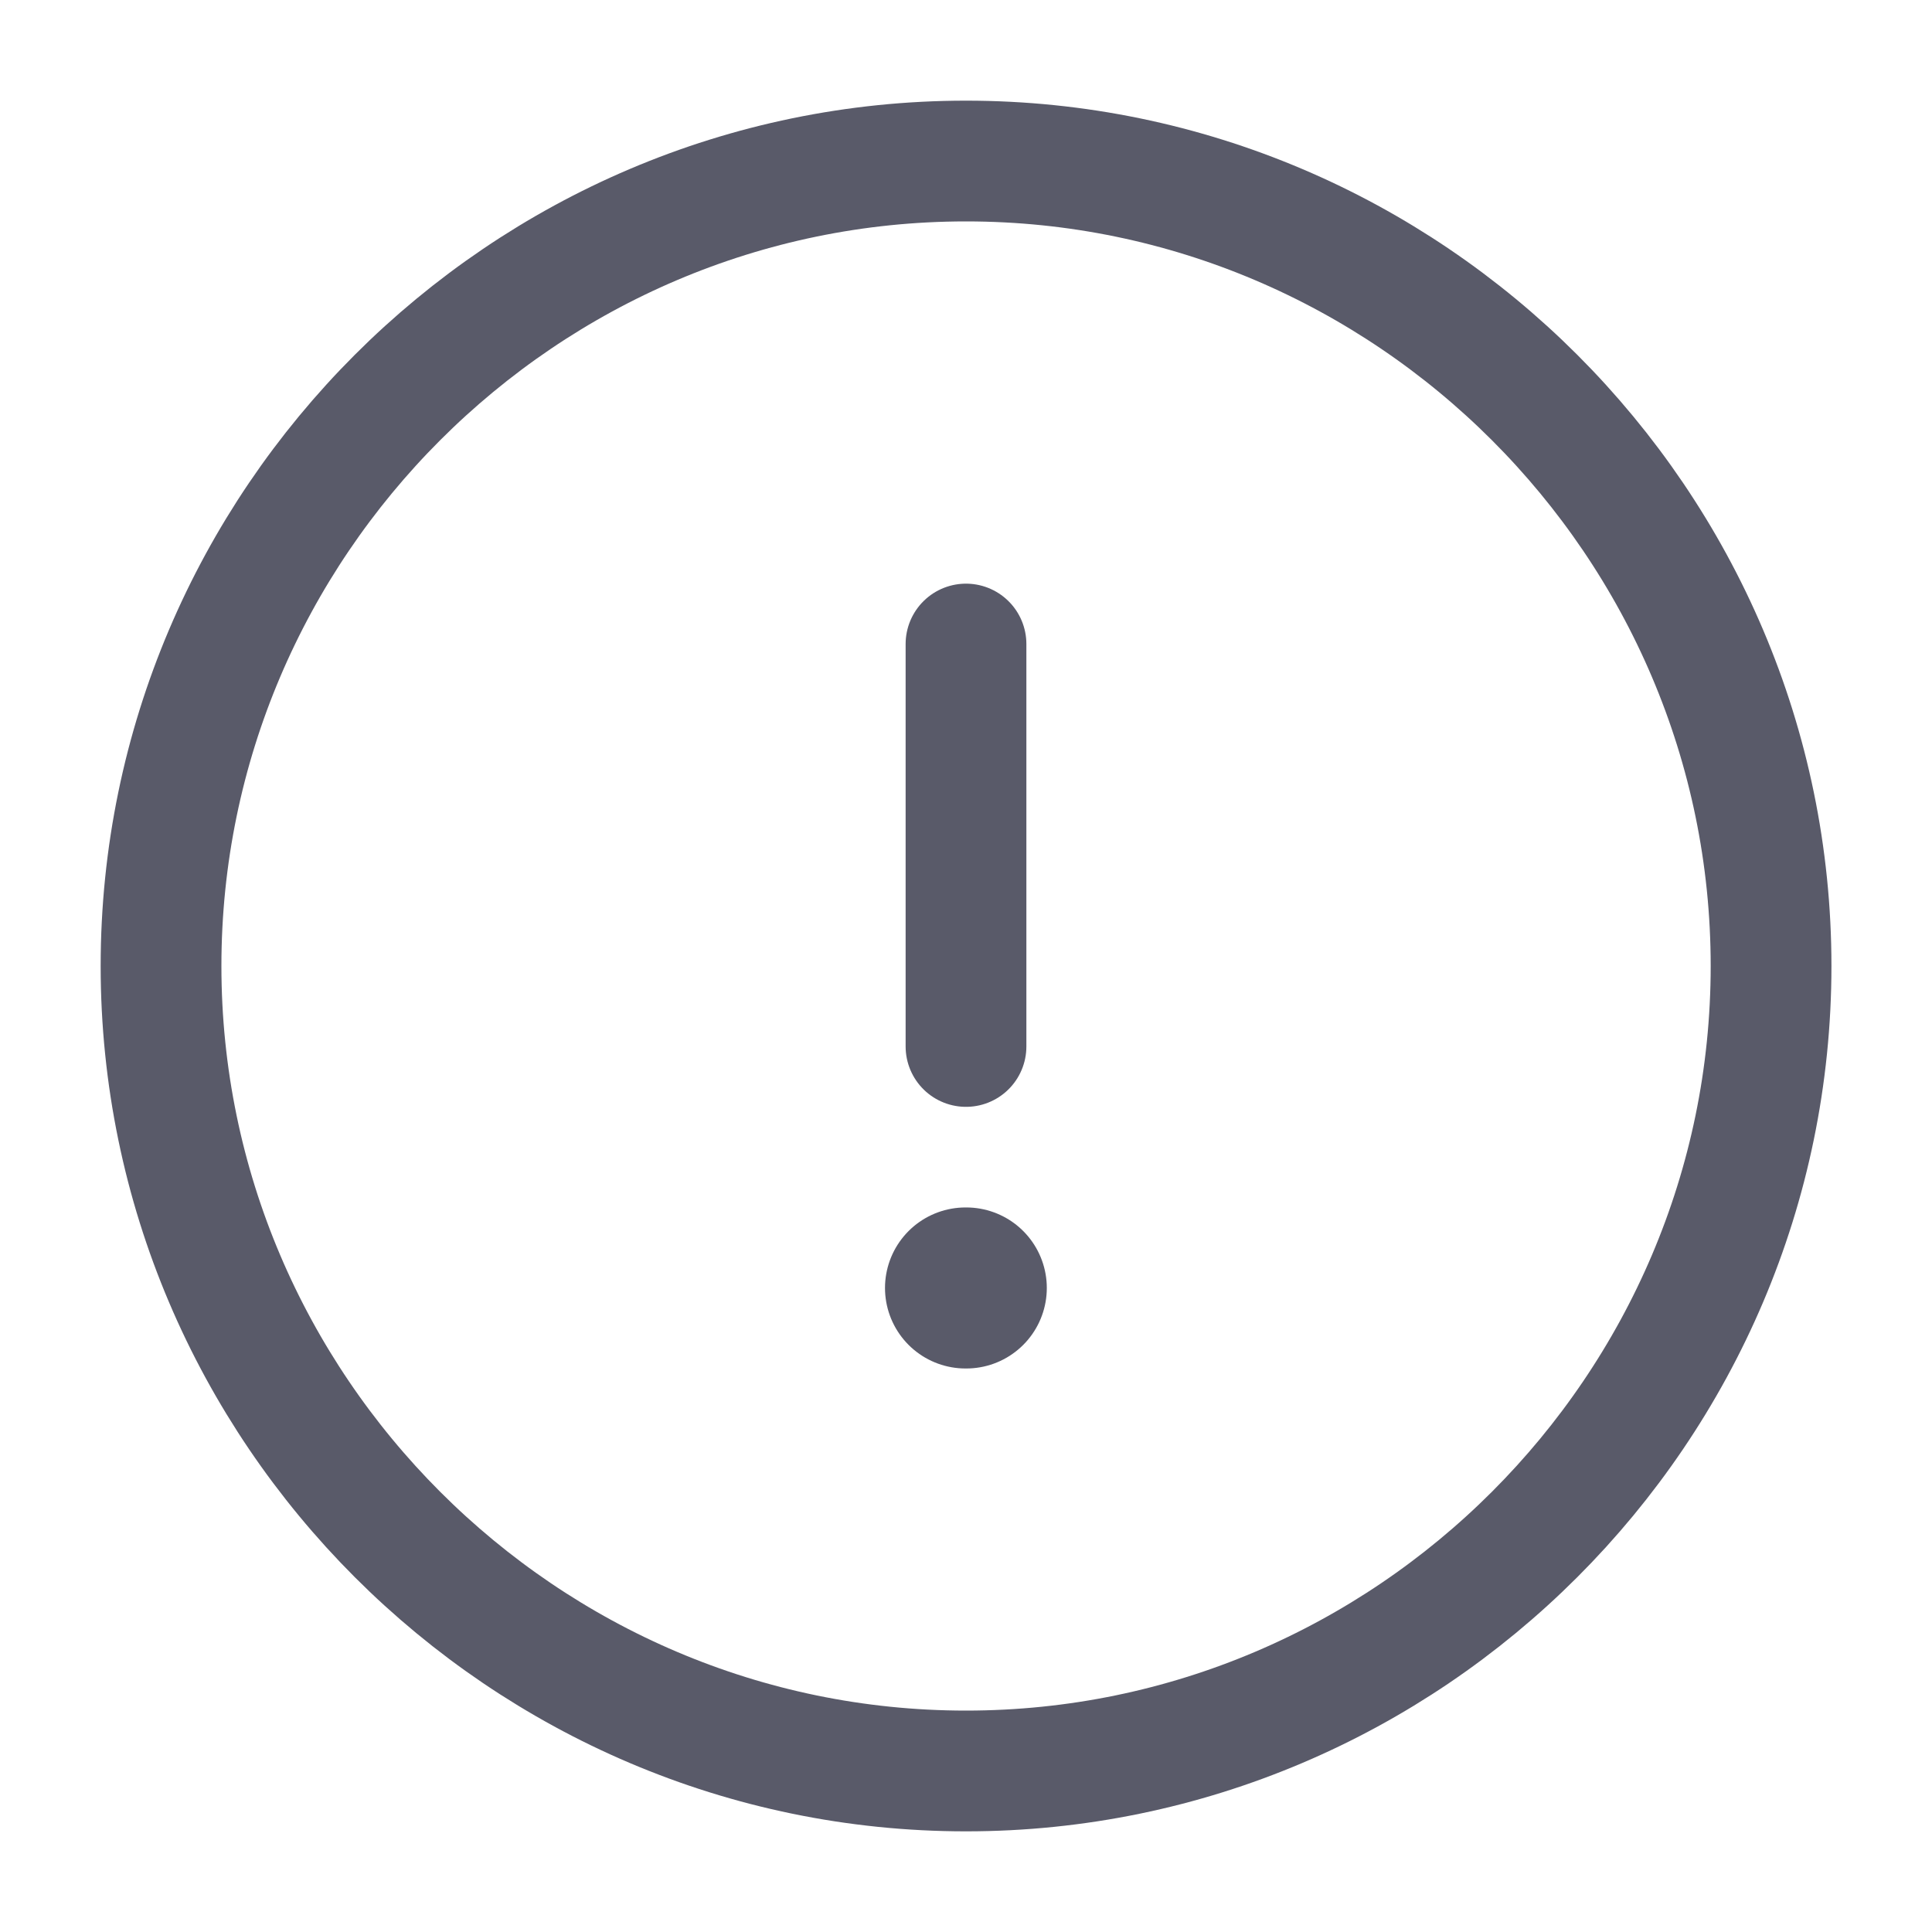 <svg width="20" height="20" viewBox="0 0 20 20" fill="none" xmlns="http://www.w3.org/2000/svg">
<path d="M10 18.333C14.584 18.333 18.334 14.583 18.334 10C18.334 5.417 14.584 1.667 10 1.667C5.417 1.667 1.667 5.417 1.667 10C1.667 14.583 5.417 18.333 10 18.333Z" stroke="#595A69" stroke-width="1.25" stroke-linecap="round" stroke-linejoin="round"/>
<path d="M10 6.667V10.833" stroke="#595A69" stroke-width="1.25" stroke-linecap="round" stroke-linejoin="round"/>
<path d="M9.995 13.333H10.003" stroke="#595A69" stroke-width="1.667" stroke-linecap="round" stroke-linejoin="round"/>
</svg>

